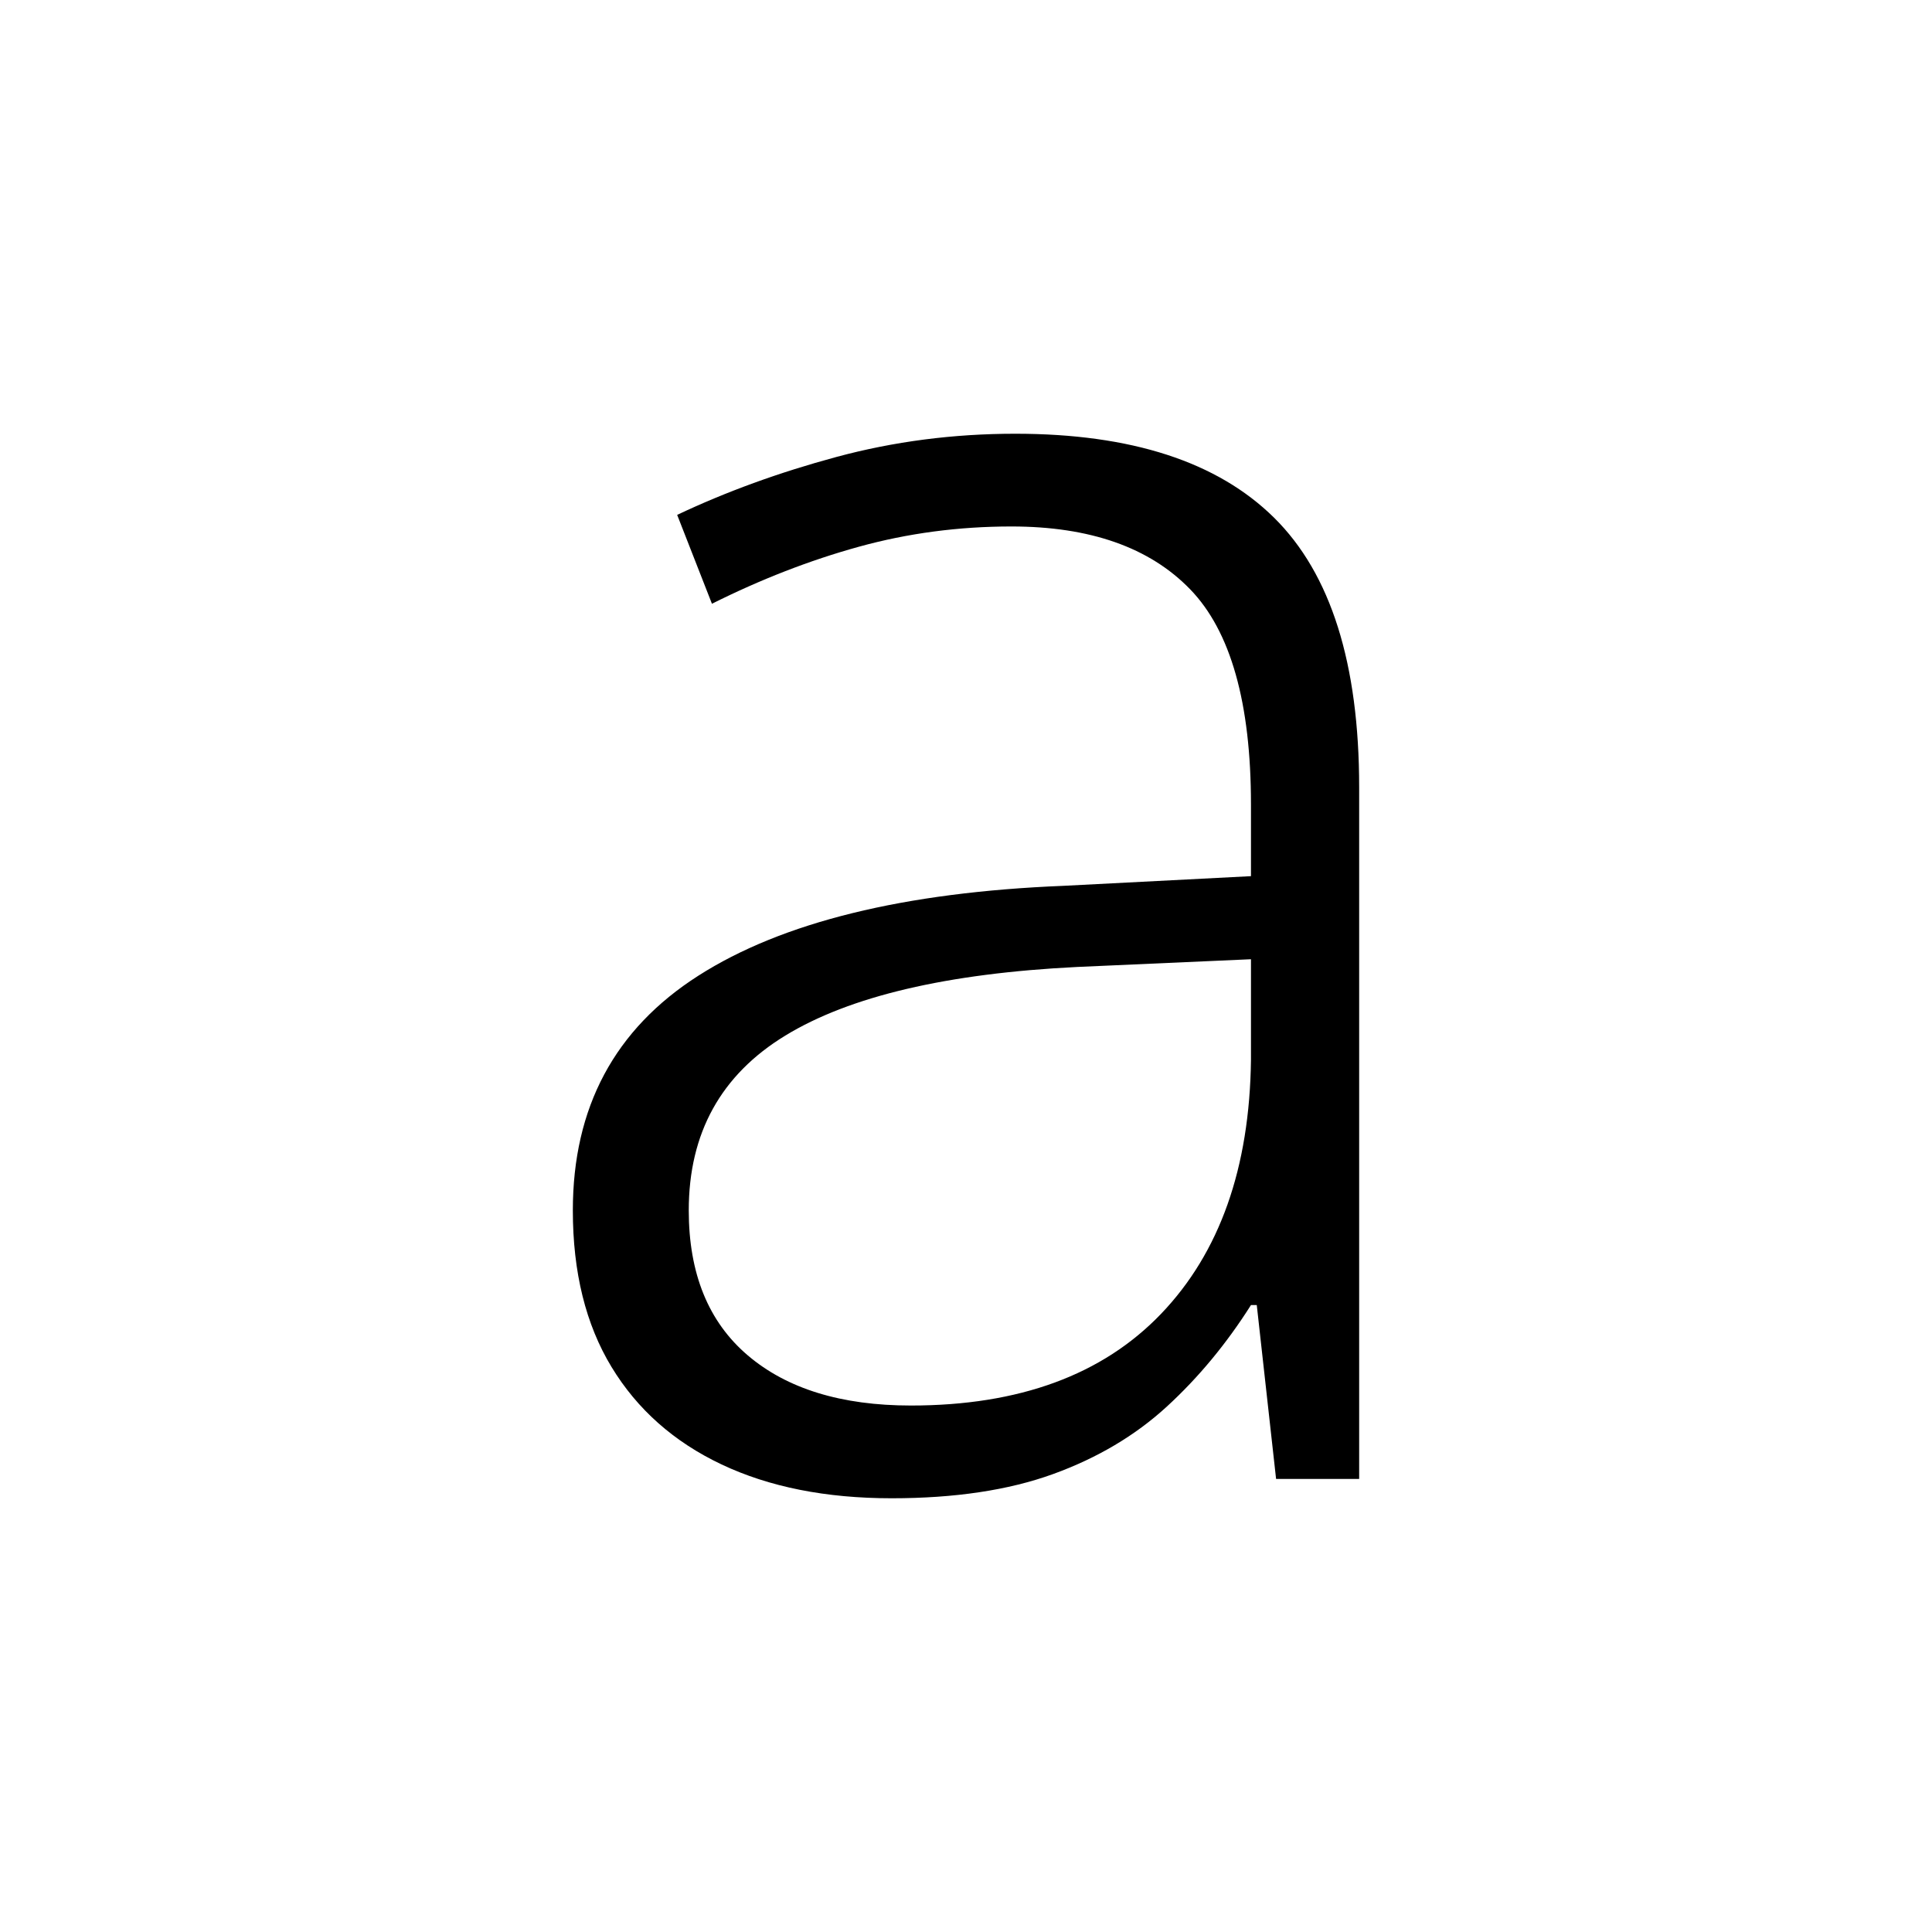 <svg xmlns="http://www.w3.org/2000/svg" xmlns:xlink="http://www.w3.org/1999/xlink" version="1.1" viewBox="0 0 1000 1000">
   <path 
d="M525.5 224.5q90 0 134 43.5t44 139.5v358h-43l-10 -90h-3q-19 30 -43.5 52.5t-59 35t-83.5 12.5q-51 0 -88 -17.5t-57 -50.5t-20 -81q0 -80 65 -121.5t189 -46.5l97 -5v-37q0 -79 -31.5 -111.5t-92.5 -32.5q-41 0 -79 10.5t-76 29.5l-18 -46q38 -18 82.5 -30t92.5 -12z
M557.5 500.5q-101 5 -151 35.5t-50 90.5q0 49 30.5 75t84.5 26q84 0 129.5 -47.5t46.5 -131.5v-52z" />
</svg>
